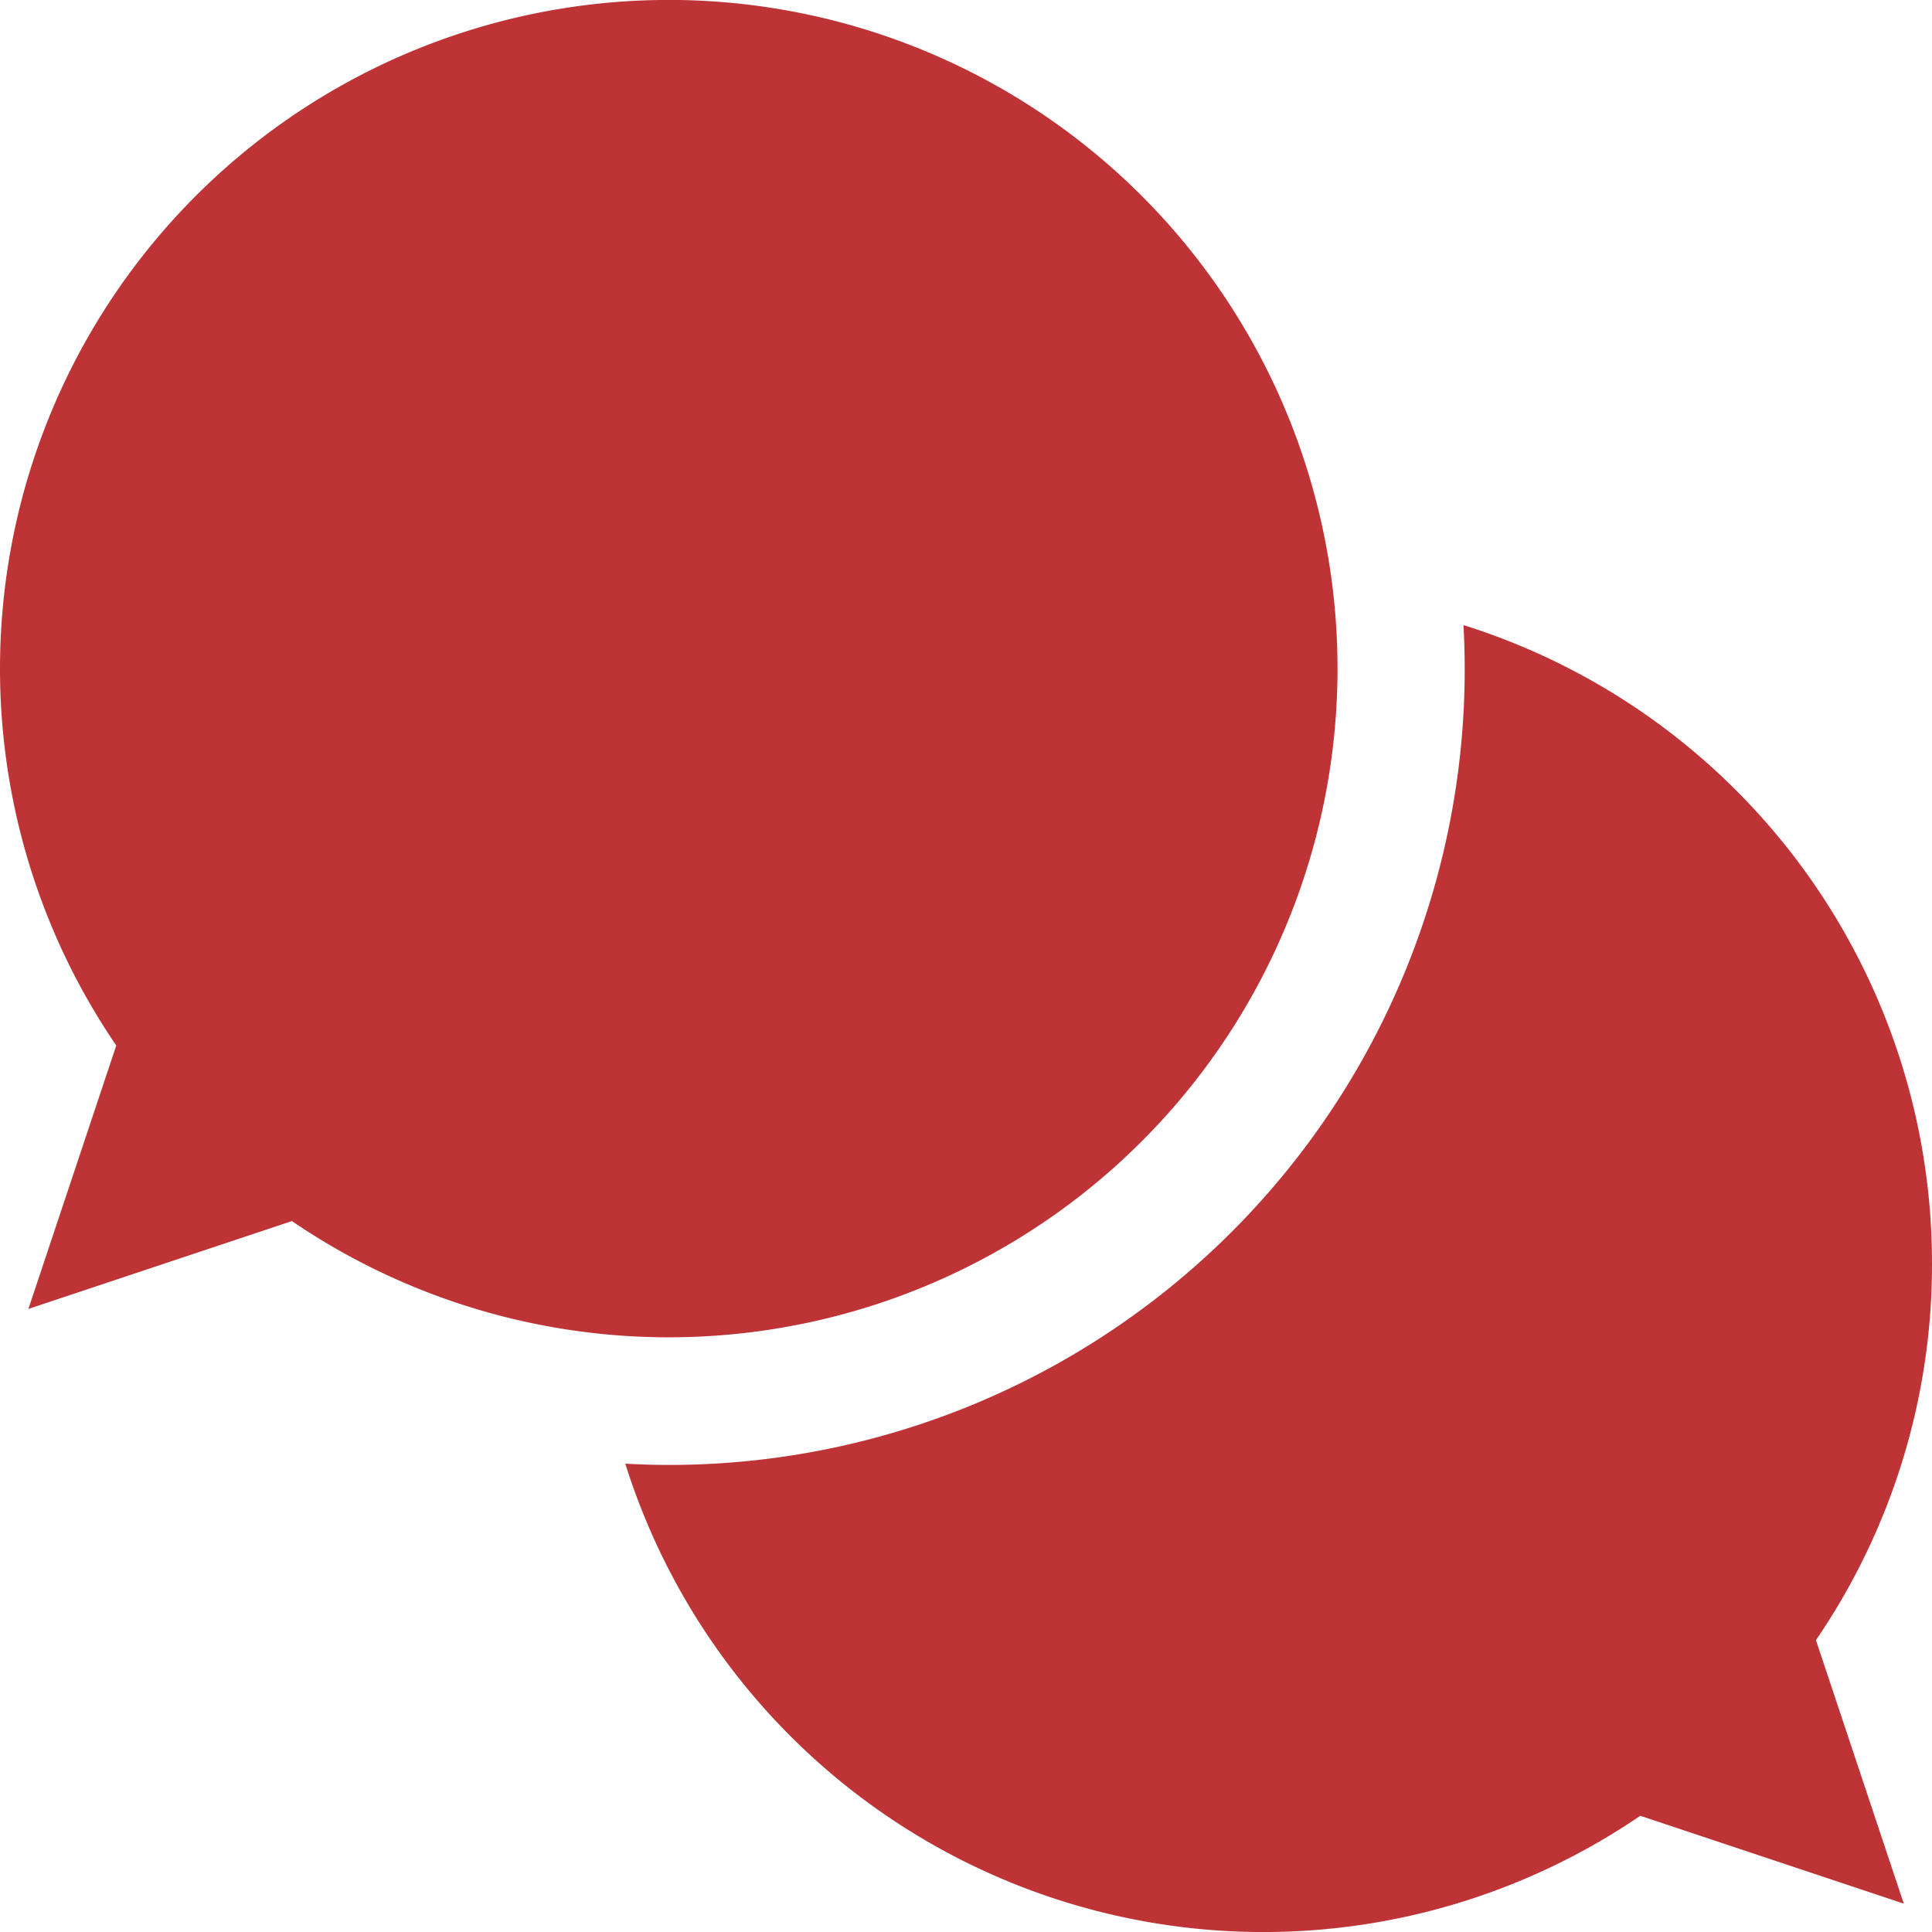 <svg xmlns="http://www.w3.org/2000/svg" width="40" height="40" viewBox="0 0 40 40">
<defs>
    <style>
      .cls-1 {
        fill: #be3336;
        fill-rule: evenodd;
      }
    </style>
  </defs>
  <path id="call" class="cls-1" d="M617.692,45.846a13.846,13.846,0,1,0-25.285,7.8L590.588,59.1l5.456-1.819A13.847,13.847,0,0,0,617.692,45.846ZM630,58.154a13.851,13.851,0,0,0-9.7-13.212c0.016,0.3.025,0.6,0.025,0.9A16.473,16.473,0,0,1,603.846,62.33c-0.3,0-.6-0.01-0.9-0.026a13.849,13.849,0,0,0,21.014,7.29l5.456,1.819-1.819-5.456A13.776,13.776,0,0,0,630,58.154Z" transform="translate(-590 -32)"/>
</svg>
